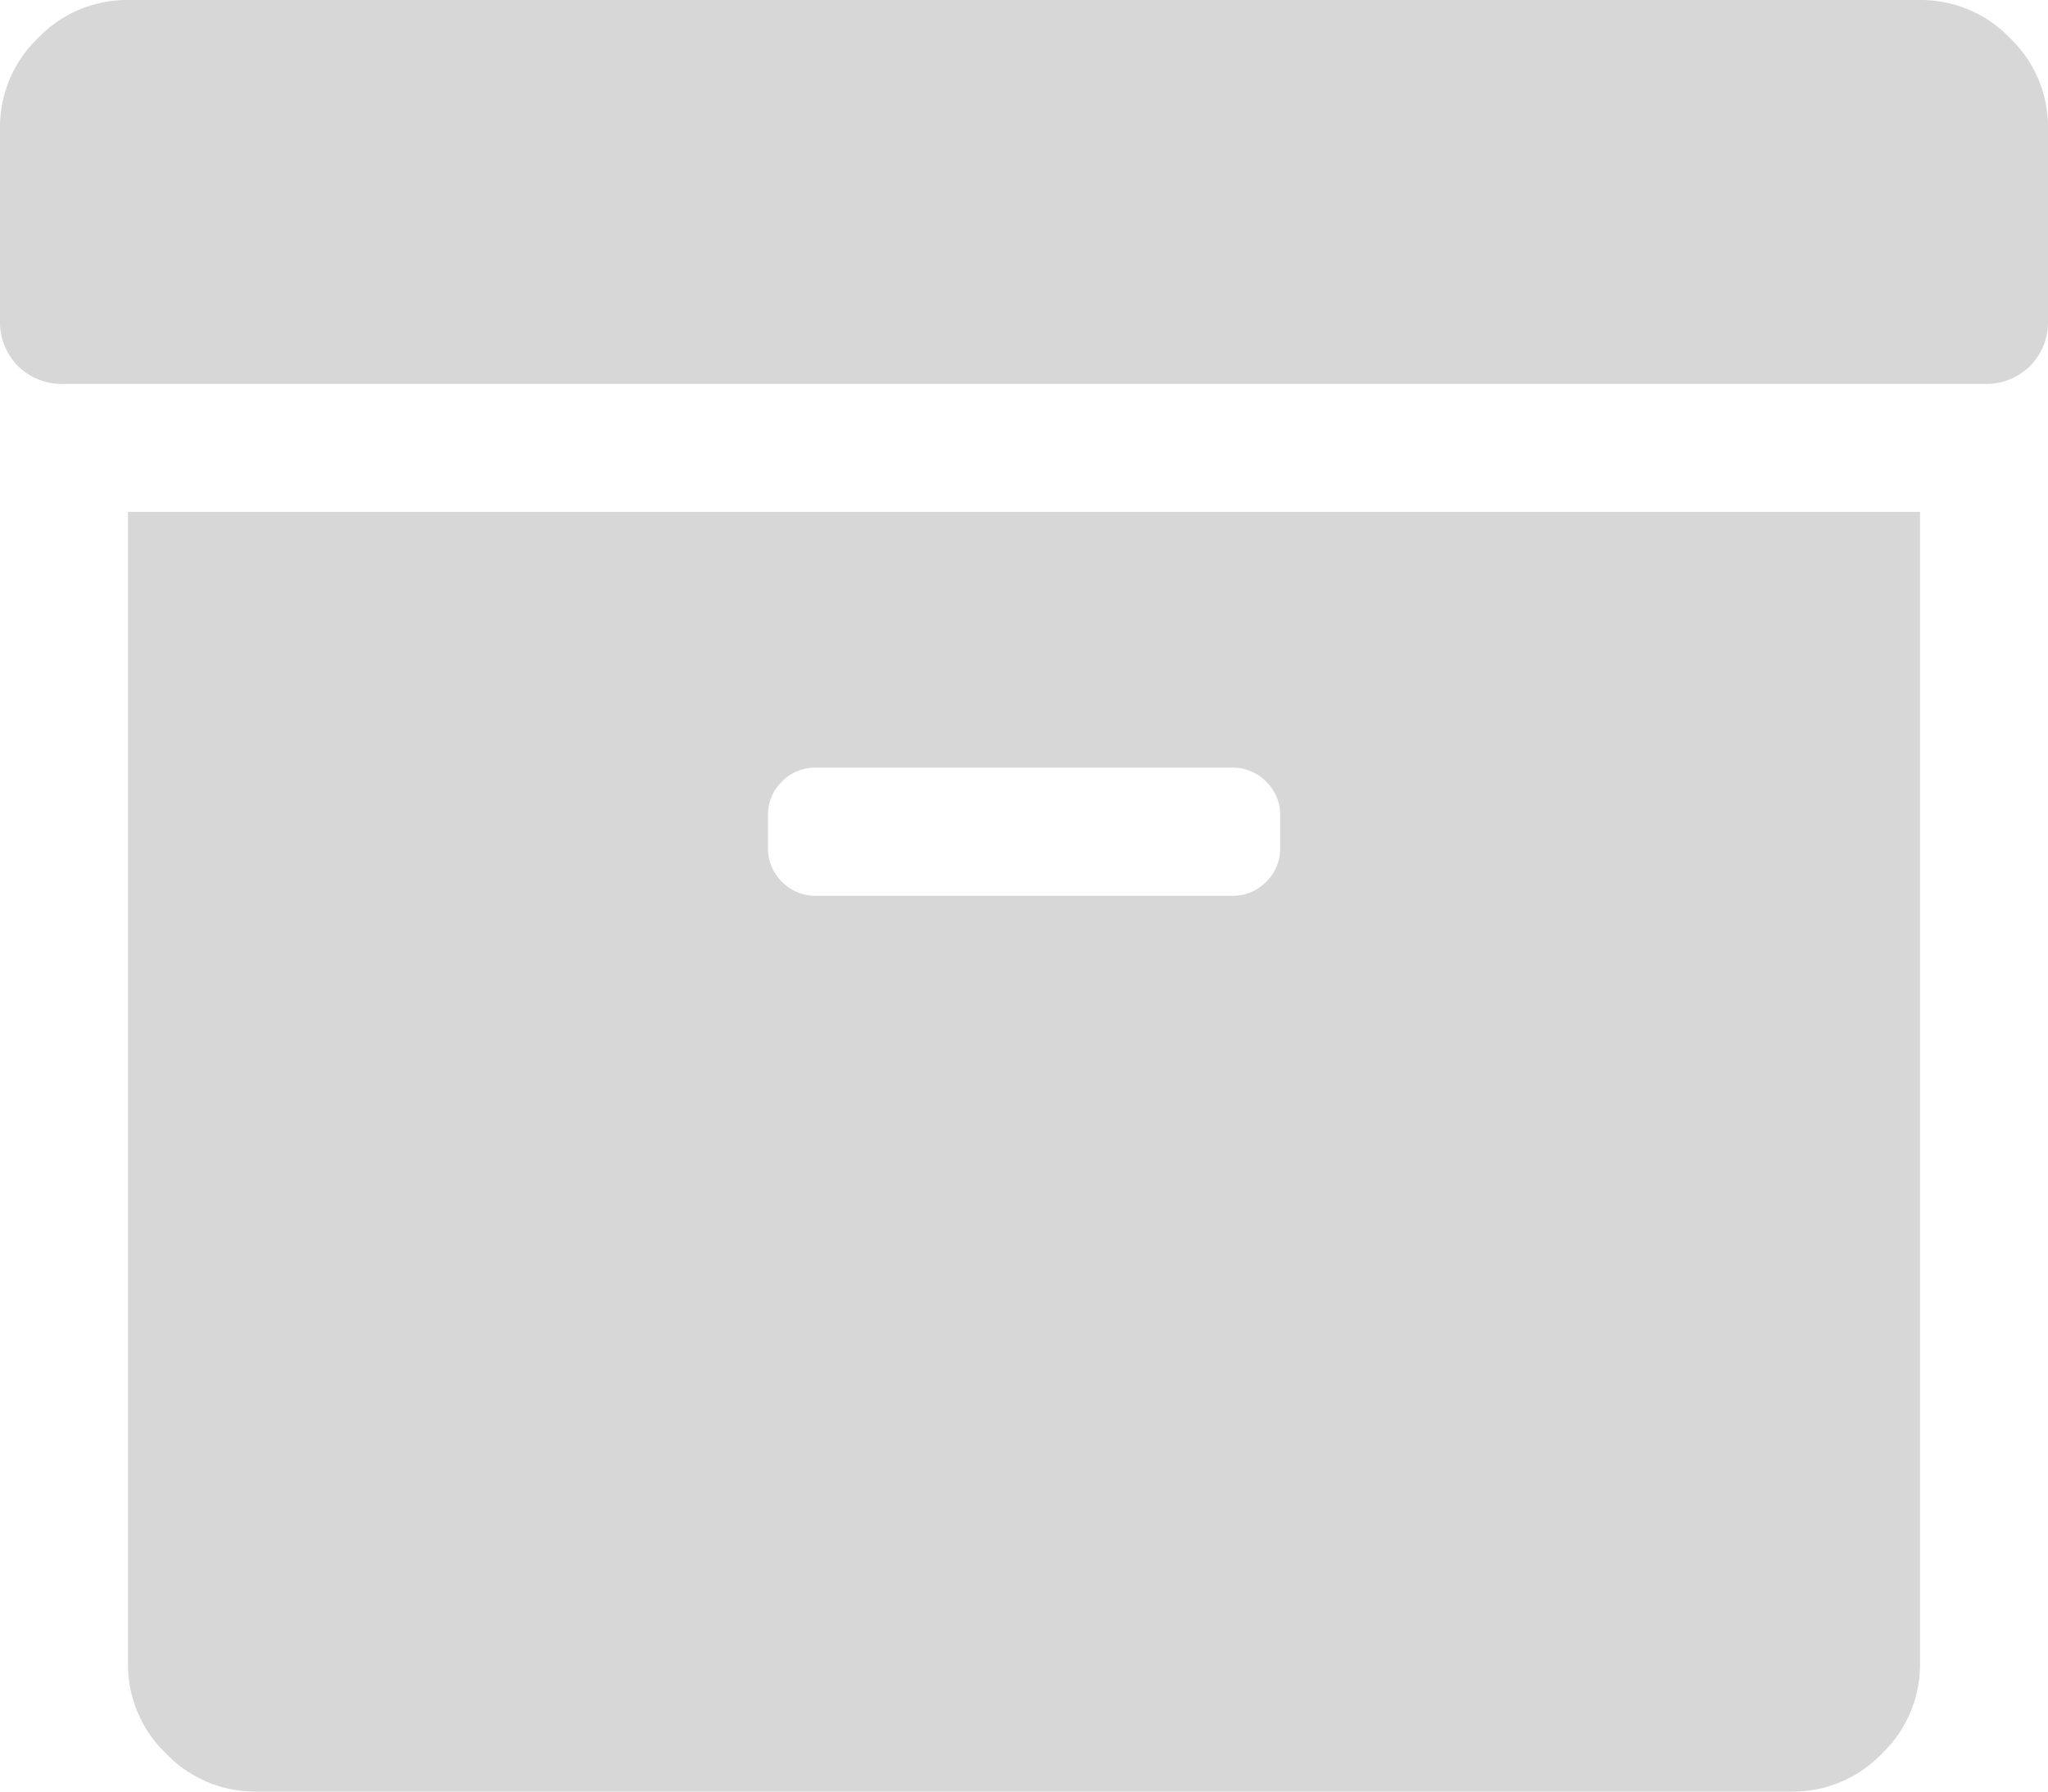 <svg xmlns="http://www.w3.org/2000/svg" width="12" height="10.5" viewBox="0 0 12 10.5">
  <path id="Path_395" data-name="Path 395" d="M.75,0V-6.75h10.5V0a.721.721,0,0,1-.223.527A.721.721,0,0,1,10.5.75h-9A.721.721,0,0,1,.973.527.721.721,0,0,1,.75,0ZM4.5-4.969v.187a.271.271,0,0,0,.082.2.271.271,0,0,0,.2.082H7.219a.271.271,0,0,0,.2-.082.271.271,0,0,0,.082-.2v-.187a.271.271,0,0,0-.082-.2.271.271,0,0,0-.2-.082H4.781a.271.271,0,0,0-.2.082A.271.271,0,0,0,4.5-4.969ZM11.25-9.75a.721.721,0,0,1,.527.223A.721.721,0,0,1,12-9v1.125a.365.365,0,0,1-.105.27.365.365,0,0,1-.27.105H.375a.365.365,0,0,1-.27-.105A.365.365,0,0,1,0-7.875V-9a.721.721,0,0,1,.223-.527A.721.721,0,0,1,.75-9.75Z" transform="translate(0 9.75)" fill="#d7d7d7"/>
</svg>
